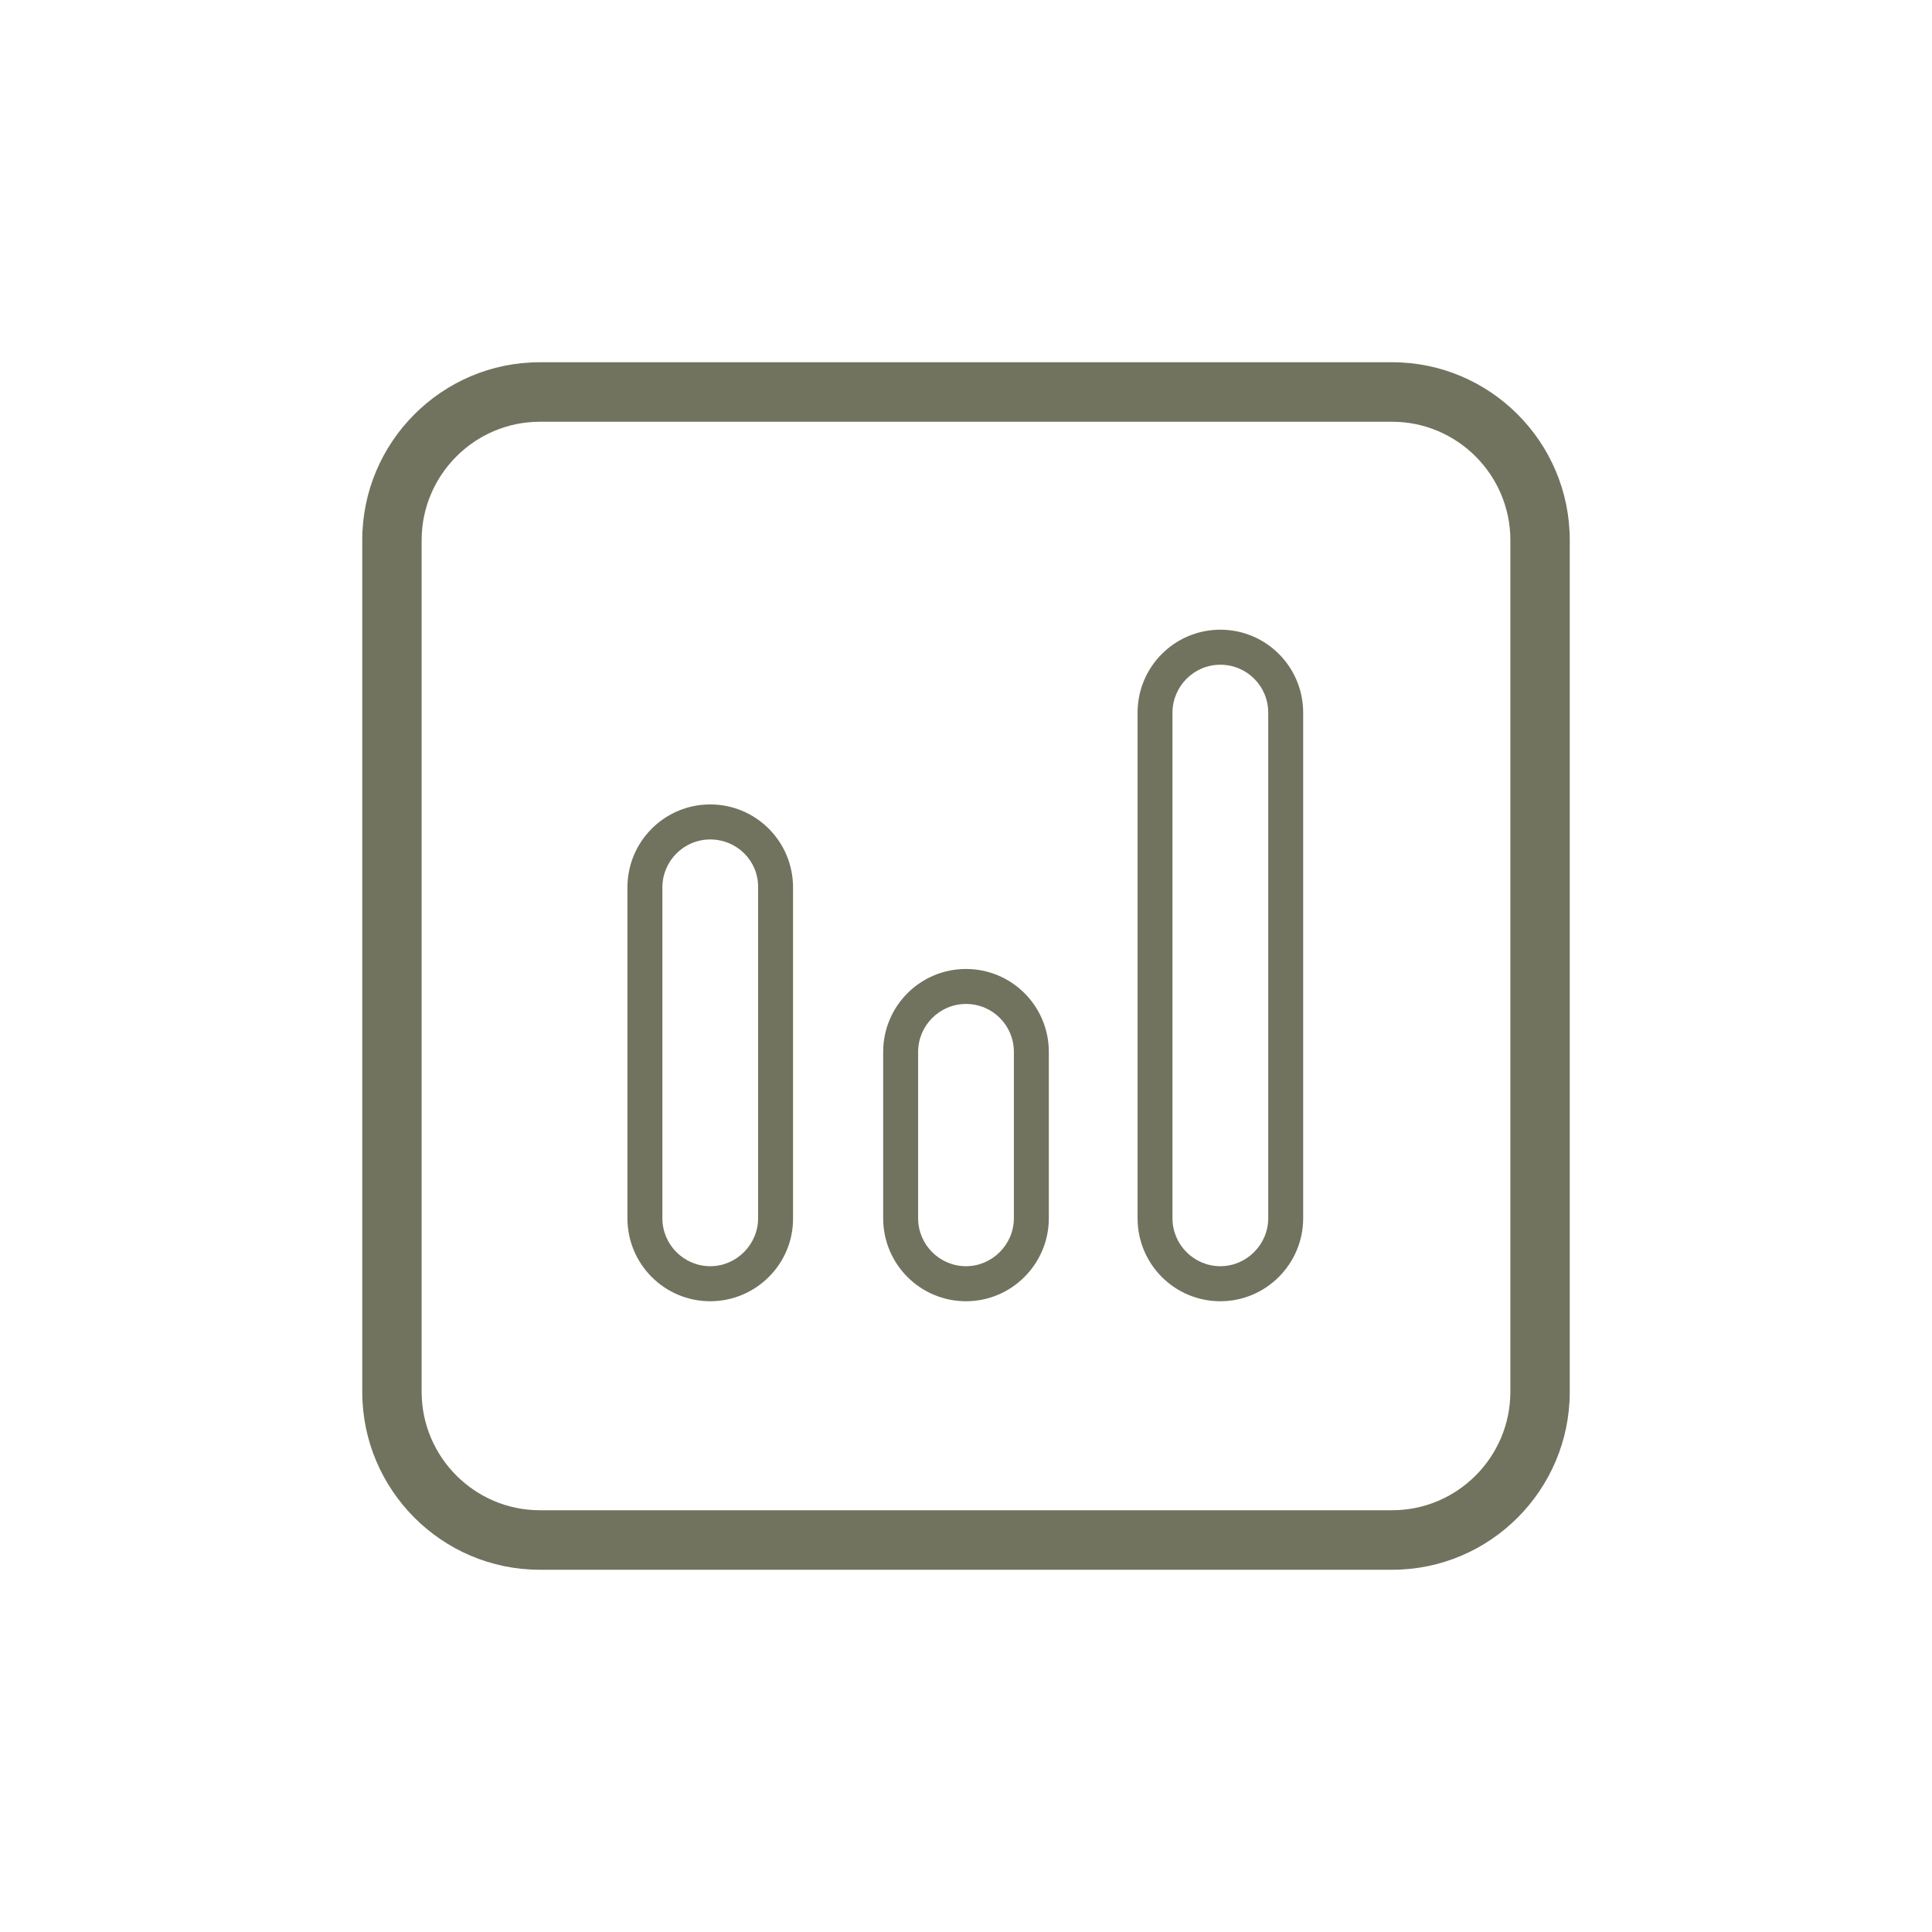 <svg width="46" height="46" viewBox="0 0 46 46" fill="none" xmlns="http://www.w3.org/2000/svg">
<path d="M33.149 37.375H12.851C10.522 37.375 8.625 35.474 8.625 33.14V12.86C8.625 10.526 10.522 8.625 12.851 8.625H33.149C35.478 8.625 37.375 10.526 37.375 12.86V33.14C37.375 35.474 35.478 37.375 33.149 37.375ZM12.851 10.042C11.304 10.042 10.039 11.309 10.039 12.86V33.14C10.039 34.691 11.304 35.958 12.851 35.958H33.149C34.696 35.958 35.961 34.691 35.961 33.14V12.86C35.961 11.309 34.696 10.042 33.149 10.042H12.851ZM16.911 30.982C15.821 30.982 14.939 30.098 14.939 29.006V21.129C14.939 20.037 15.821 19.153 16.911 19.153C18 19.153 18.882 20.037 18.882 21.129V29.006C18.89 30.09 18 30.982 16.911 30.982ZM16.911 19.987C16.278 19.987 15.771 20.503 15.771 21.129V29.006C15.771 29.639 16.287 30.148 16.911 30.148C17.535 30.148 18.05 29.631 18.05 29.006V21.129C18.059 20.495 17.543 19.987 16.911 19.987ZM23 30.982C21.91 30.982 21.028 30.098 21.028 29.006V25.046C21.028 23.954 21.91 23.071 23 23.071C24.09 23.071 24.972 23.954 24.972 25.046V29.006C24.972 30.09 24.09 30.982 23 30.982ZM23 23.904C22.368 23.904 21.86 24.421 21.86 25.046V29.006C21.86 29.639 22.376 30.148 23 30.148C23.624 30.148 24.14 29.631 24.14 29.006V25.046C24.14 24.413 23.632 23.904 23 23.904ZM29.056 30.982C27.966 30.982 27.085 30.098 27.085 29.006V16.969C27.085 15.877 27.966 14.993 29.056 14.993C30.146 14.993 31.028 15.877 31.028 16.969V29.006C31.028 30.09 30.146 30.982 29.056 30.982ZM29.056 15.827C28.424 15.827 27.916 16.344 27.916 16.969V29.006C27.916 29.639 28.432 30.148 29.056 30.148C29.68 30.148 30.196 29.631 30.196 29.006V16.969C30.196 16.336 29.688 15.827 29.056 15.827Z" fill="#71735E"/>
</svg>
